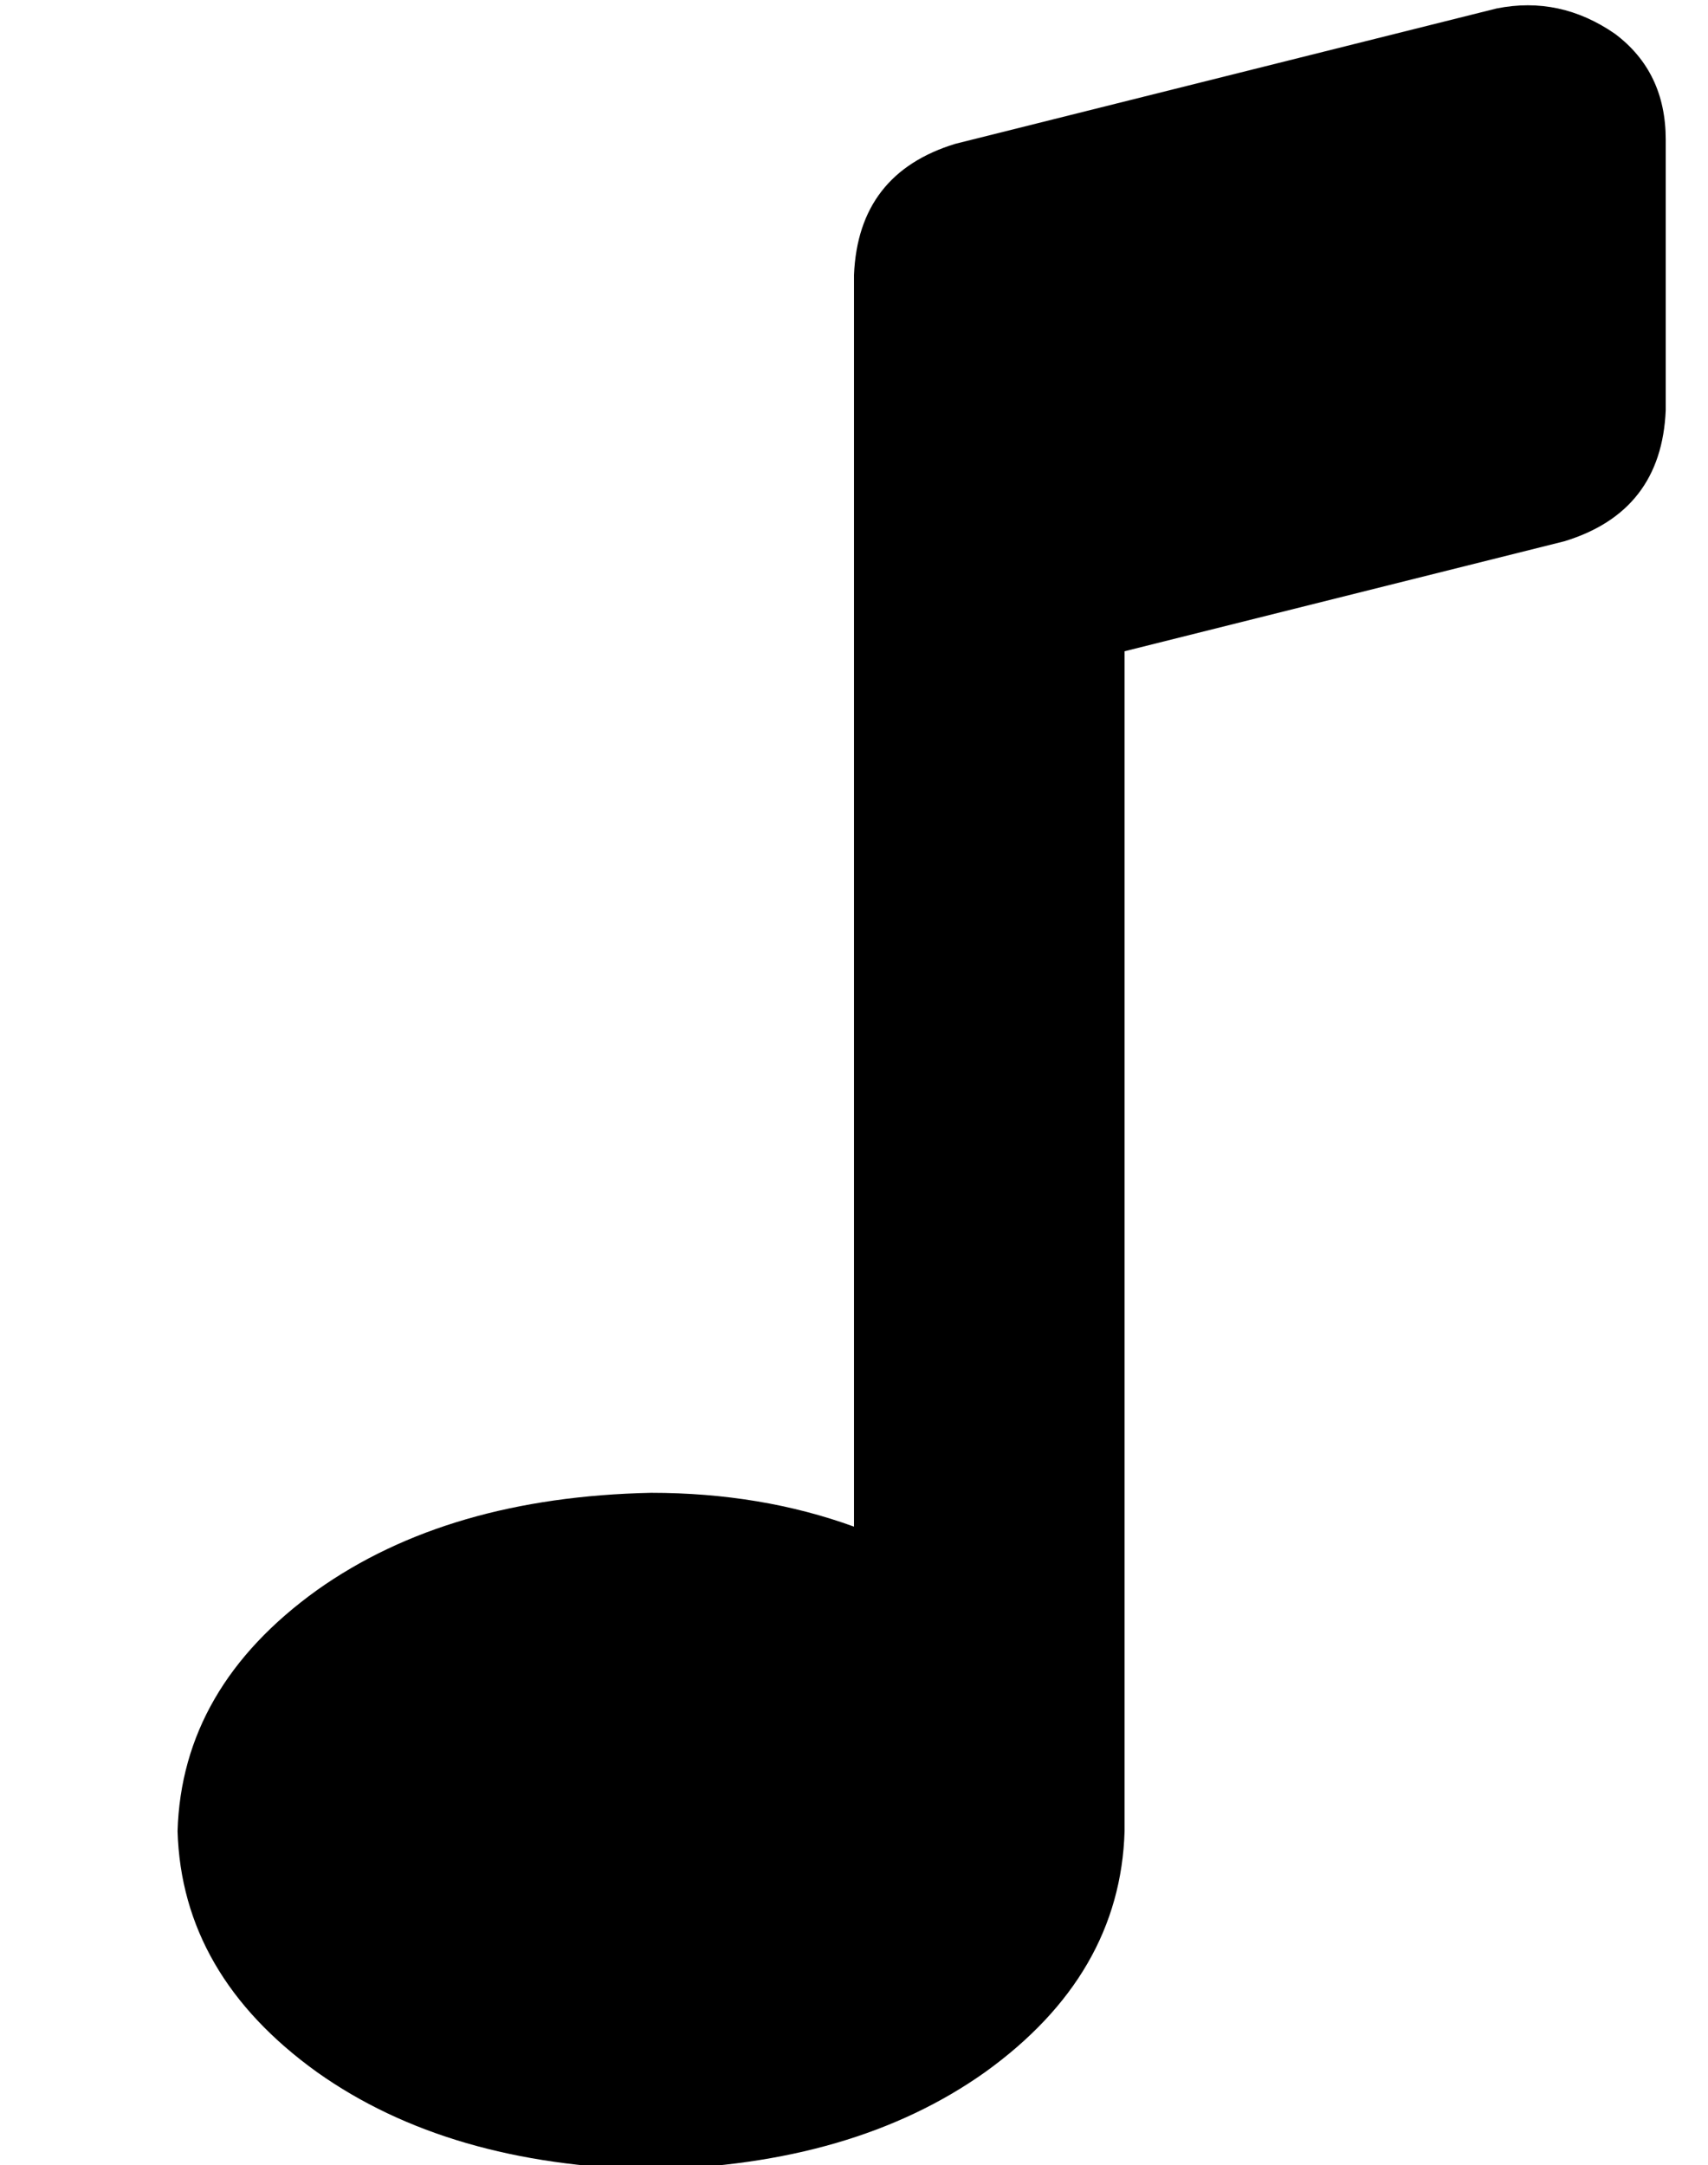 <?xml version="1.0" standalone="no"?>
<!DOCTYPE svg PUBLIC "-//W3C//DTD SVG 1.1//EN" "http://www.w3.org/Graphics/SVG/1.1/DTD/svg11.dtd" >
<svg xmlns="http://www.w3.org/2000/svg" xmlns:xlink="http://www.w3.org/1999/xlink" version="1.1" viewBox="-10 -40 404 512">
   <path fill="currentColor"
d="M384 -7q0 -16 -12 -25q-13 -9 -28 -6l-128 32v0q-23 7 -24 31v64v0v232v0q-22 -8 -48 -8q-48 1 -79 23q-32 23 -33 57q1 34 33 57q31 22 79 23q48 -1 79 -23q32 -23 33 -57v-279v0l104 -26v0q23 -7 24 -31v-64v0z" />
</svg>
